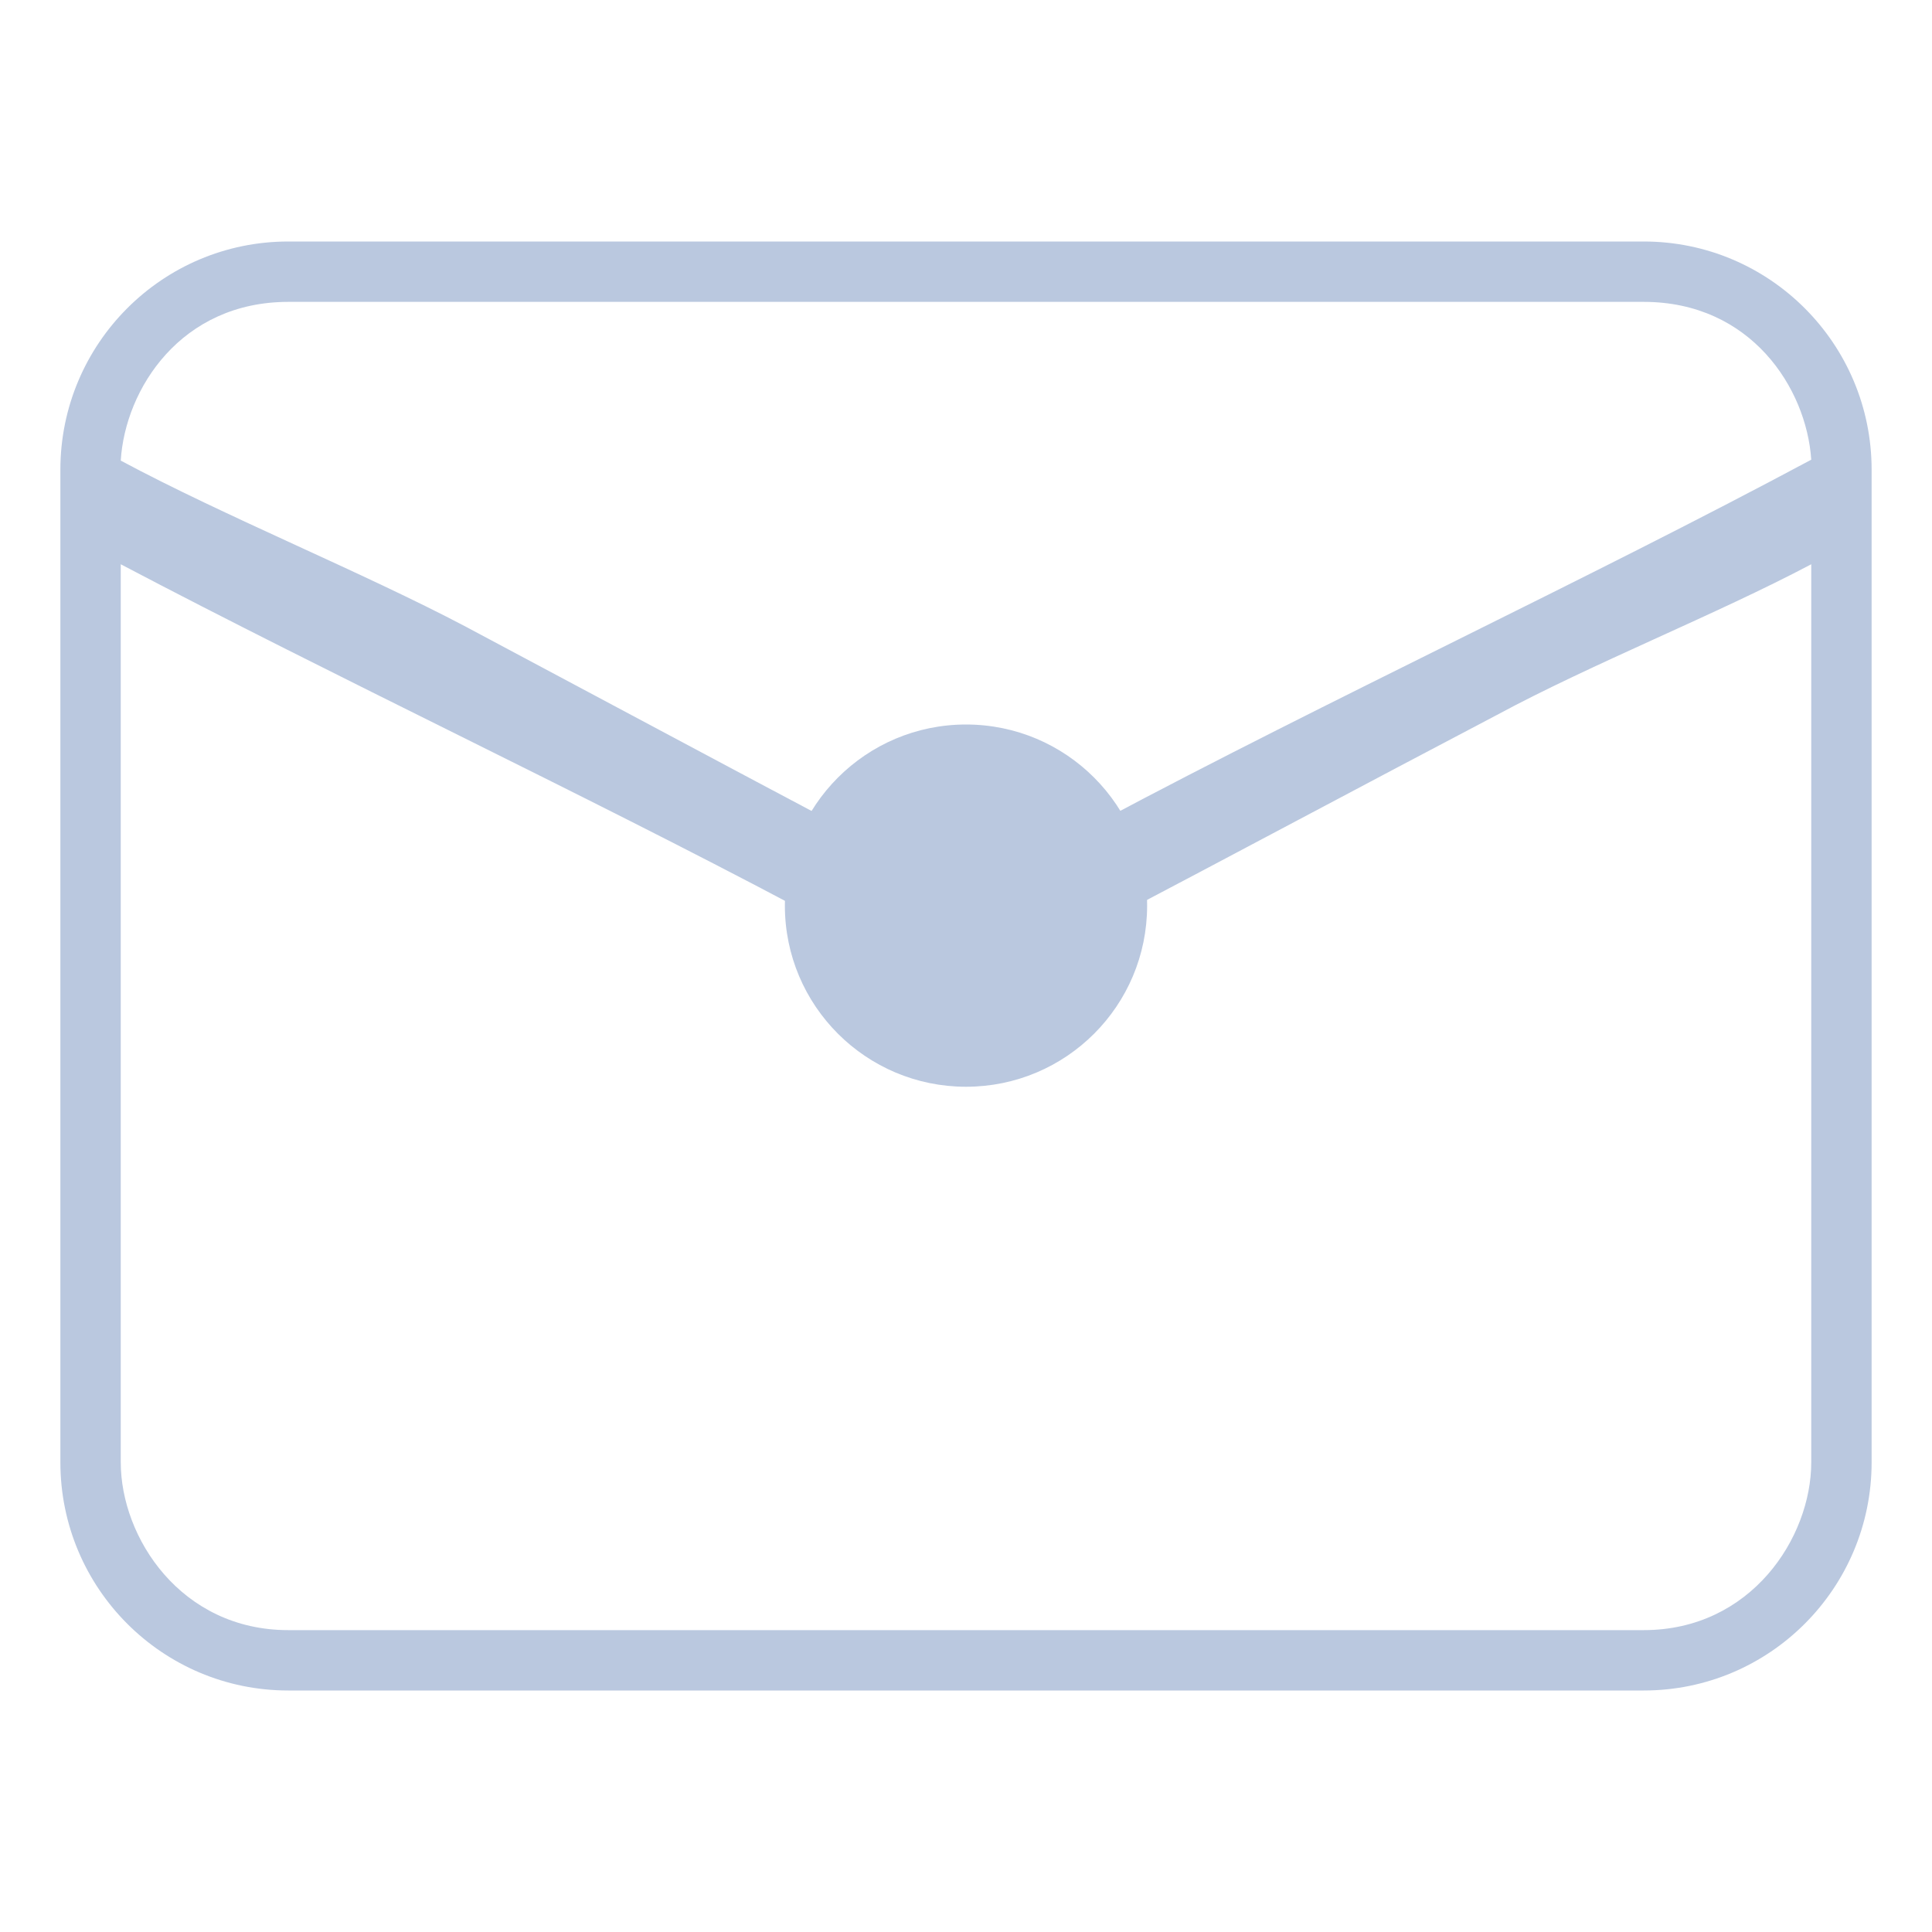 <?xml version="1.0" encoding="UTF-8" standalone="no"?>
<svg
   width="32"
   height="32"
   version="1.1"
   id="svg12"
   sodipodi:docname="kmail.svg"
   inkscape:version="1.2.2 (b0a8486541, 2022-12-01)"
   xmlns:inkscape="http://www.inkscape.org/namespaces/inkscape"
   xmlns:sodipodi="http://sodipodi.sourceforge.net/DTD/sodipodi-0.dtd"
   xmlns="http://www.w3.org/2000/svg"
   xmlns:svg="http://www.w3.org/2000/svg"
   xmlns:rdf="http://www.w3.org/1999/02/22-rdf-syntax-ns#"
   xmlns:cc="http://creativecommons.org/ns#"
   xmlns:dc="http://purl.org/dc/elements/1.1/">
  <style
     id="current-color-scheme"
     type="text/css">.ColorScheme-Text { color:#d6dbf1; }
</style>
  <defs
     id="defs16" />
  <sodipodi:namedview
     pagecolor="#000000"
     bordercolor="#1600ef"
     borderopacity="1"
     objecttolerance="10"
     gridtolerance="10"
     guidetolerance="10"
     inkscape:pageopacity="0"
     inkscape:pageshadow="2"
     inkscape:window-width="1920"
     inkscape:window-height="1002"
     id="namedview14"
     showgrid="true"
     inkscape:zoom="9.8125003"
     inkscape:cx="27.159235"
     inkscape:cy="23.898088"
     inkscape:window-x="0"
     inkscape:window-y="0"
     inkscape:window-maximized="1"
     inkscape:current-layer="svg12"
     inkscape:document-rotation="0"
     inkscape:pagecheckerboard="true"
     inkscape:lockguides="true"
     inkscape:showpageshadow="false"
     inkscape:deskcolor="#000000">
    <inkscape:grid
       type="xygrid"
       id="grid830"
       originx="0"
       originy="0" />
  </sodipodi:namedview>
  <g
     id="kmail">
    <rect
       style="opacity:0.001;fill:#d1d5e9;fill-opacity:1"
       width="32"
       height="32"
       x="0"
       y="0"
       id="rect7" />
    <path
       d="M 27.225,4 H 4.775 C 2.69,4 1,5.693 1,7.781 V 24.219 c 1.5e-7,2.088 1.69,3.781 3.775,3.781 H 27.225 C 29.31,28 31,26.307 31,24.219 V 7.781 C 31,5.693 29.31,4 27.225,4 Z M 4.775,5 H 27.225 C 29,5 29.921,6.429 30,7.614 26.271,9.611 22.002,11.592 18.257,13.588 c -0.507,0.318 -1.043,0.586 -1.6,0.802 -0.886,0.175 -1.804,-0.04 -2.521,-0.59 C 11.991,12.665 9.848,11.516 7.719,10.382 5.997,9.474 3.721,8.552 2,7.629 2.073,6.439 3,5 4.775,5 Z M 30,24.219 C 30,25.472 29,27 27.225,27 H 4.775 C 3,27 2,25.472 2,24.219 V 9.346 c 3.563,1.875 7.621,3.781 11.184,5.671 0.637,0.391 1.322,0.696 2.038,0.907 1.048,0.171 2.123,-0.05 3.02,-0.62 2.189,-1.149 4.363,-2.314 6.553,-3.463 1.57,-0.847 3.635,-1.664 5.205,-2.495 z"
       id="path624"
       style="fill:#bac8df;fill-opacity:1;stroke-width:1.511"
       sodipodi:nodetypes="ssssssssscccccccccscssccccccs" />
    <path
       d="M 19,15 C 19,16.658 17.658,18 16,18 14.344,18 13,16.658 13,15 13,13.344 14.344,12 16,12 c 1.658,0 3,1.344 3,3 z"
       id="path72-3"
       style="fill:#bac8df;fill-opacity:1;stroke-width:0.036" />
  </g>
  <g
     id="22-22-kmail">
    <rect
       style="opacity:0.001;fill:#d1d5e9;fill-opacity:1"
       width="22"
       height="22"
       x="32"
       y="10"
       id="rect2" />
    <path
       d="M 50.484,13 H 35.516 C 34.127,13 33,14.128 33,15.52 V 26.48 C 33,27.872 34.127,29 35.516,29 h 14.967 c 1.39,0 2.516,-1.128 2.516,-2.52 V 15.52 C 53,14.128 51.873,13 50.484,13 Z m -14.967,1 h 14.967 c 0.791,-0.002 1.464,0.619 1.516,1.41 -2.486,1.331 -4.999,2.652 -7.495,3.982 -0.338,0.212 -0.695,0.391 -1.067,0.534 -0.591,0.117 -1.203,-0.026 -1.681,-0.393 -1.429,-0.756 -2.859,-1.522 -4.278,-2.279 C 36.332,16.65 35.147,16.035 34,15.42 34.048,14.626 34.722,13.999 35.516,14 Z M 52,26.48 C 52,27.315 51.317,28 50.484,28 H 35.516 C 34.683,28 34,27.315 34,26.48 v -9.916 c 2.375,1.25 4.747,2.52 7.123,3.781 0.424,0.261 0.881,0.464 1.359,0.605 0.699,0.114 1.415,-0.033 2.013,-0.413 1.459,-0.766 2.909,-1.543 4.368,-2.309 C 49.91,17.663 50.953,17.118 52,16.564 Z"
       id="path624-3"
       style="fill:#bac8df;fill-opacity:1;stroke-width:1.007"
       sodipodi:nodetypes="ssssssssscccccccccssssccccccs" />
    <path
       d="M 45,20 C 45,21.105 44.105,22 43,22 c -1.104,1e-6 -2,-0.895 -2,-2 C 41,18.896 41.896,18 43,18 c 1.105,0 2,0.896 2,2 z"
       id="path72-3-3"
       style="fill:#bac8df;fill-opacity:1;stroke-width:0.024" />
  </g>
</svg>
